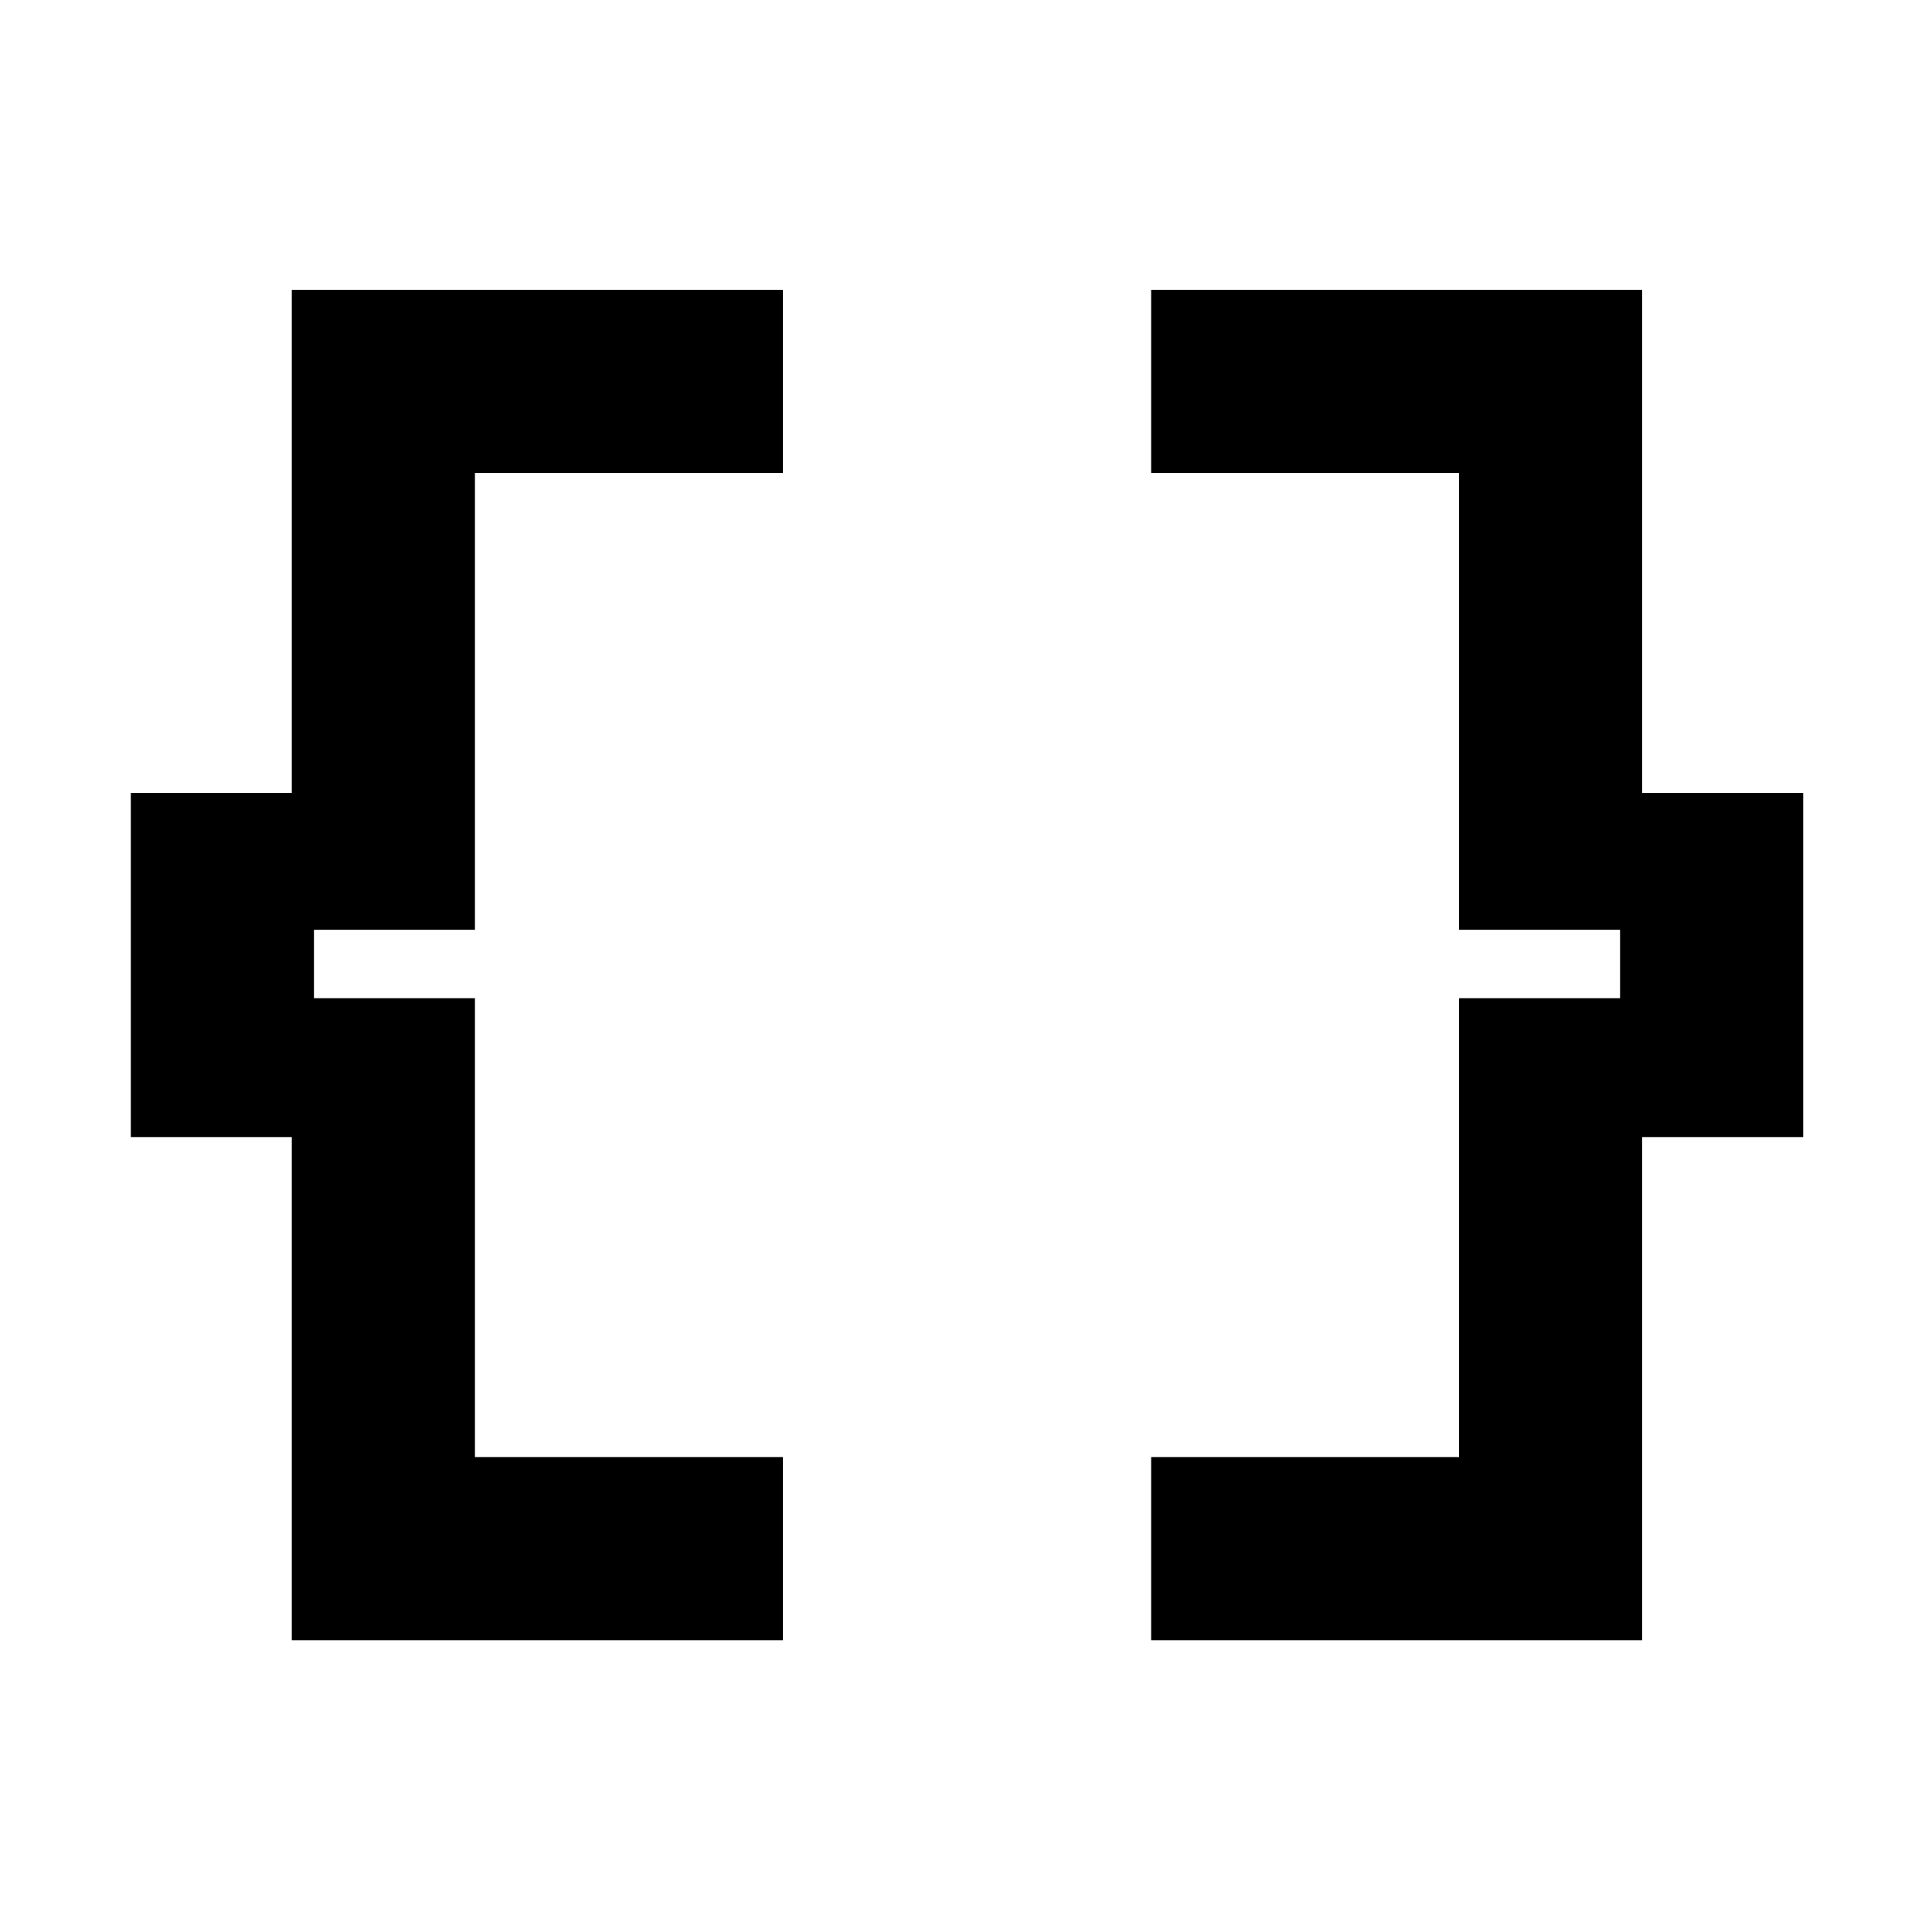 <svg xmlns="http://www.w3.org/2000/svg" height="48" width="48"><path d="M7.25 40.75V28.25H3.25V19.7H7.25V7.2H19.45V11.75H11.8V23.1H7.8V24.8H11.8V36.2H19.45V40.75ZM28.6 40.75V36.2H36.25V24.8H40.25V23.1H36.25V11.75H28.6V7.2H40.8V19.7H44.8V28.25H40.8V40.75Z"/></svg>